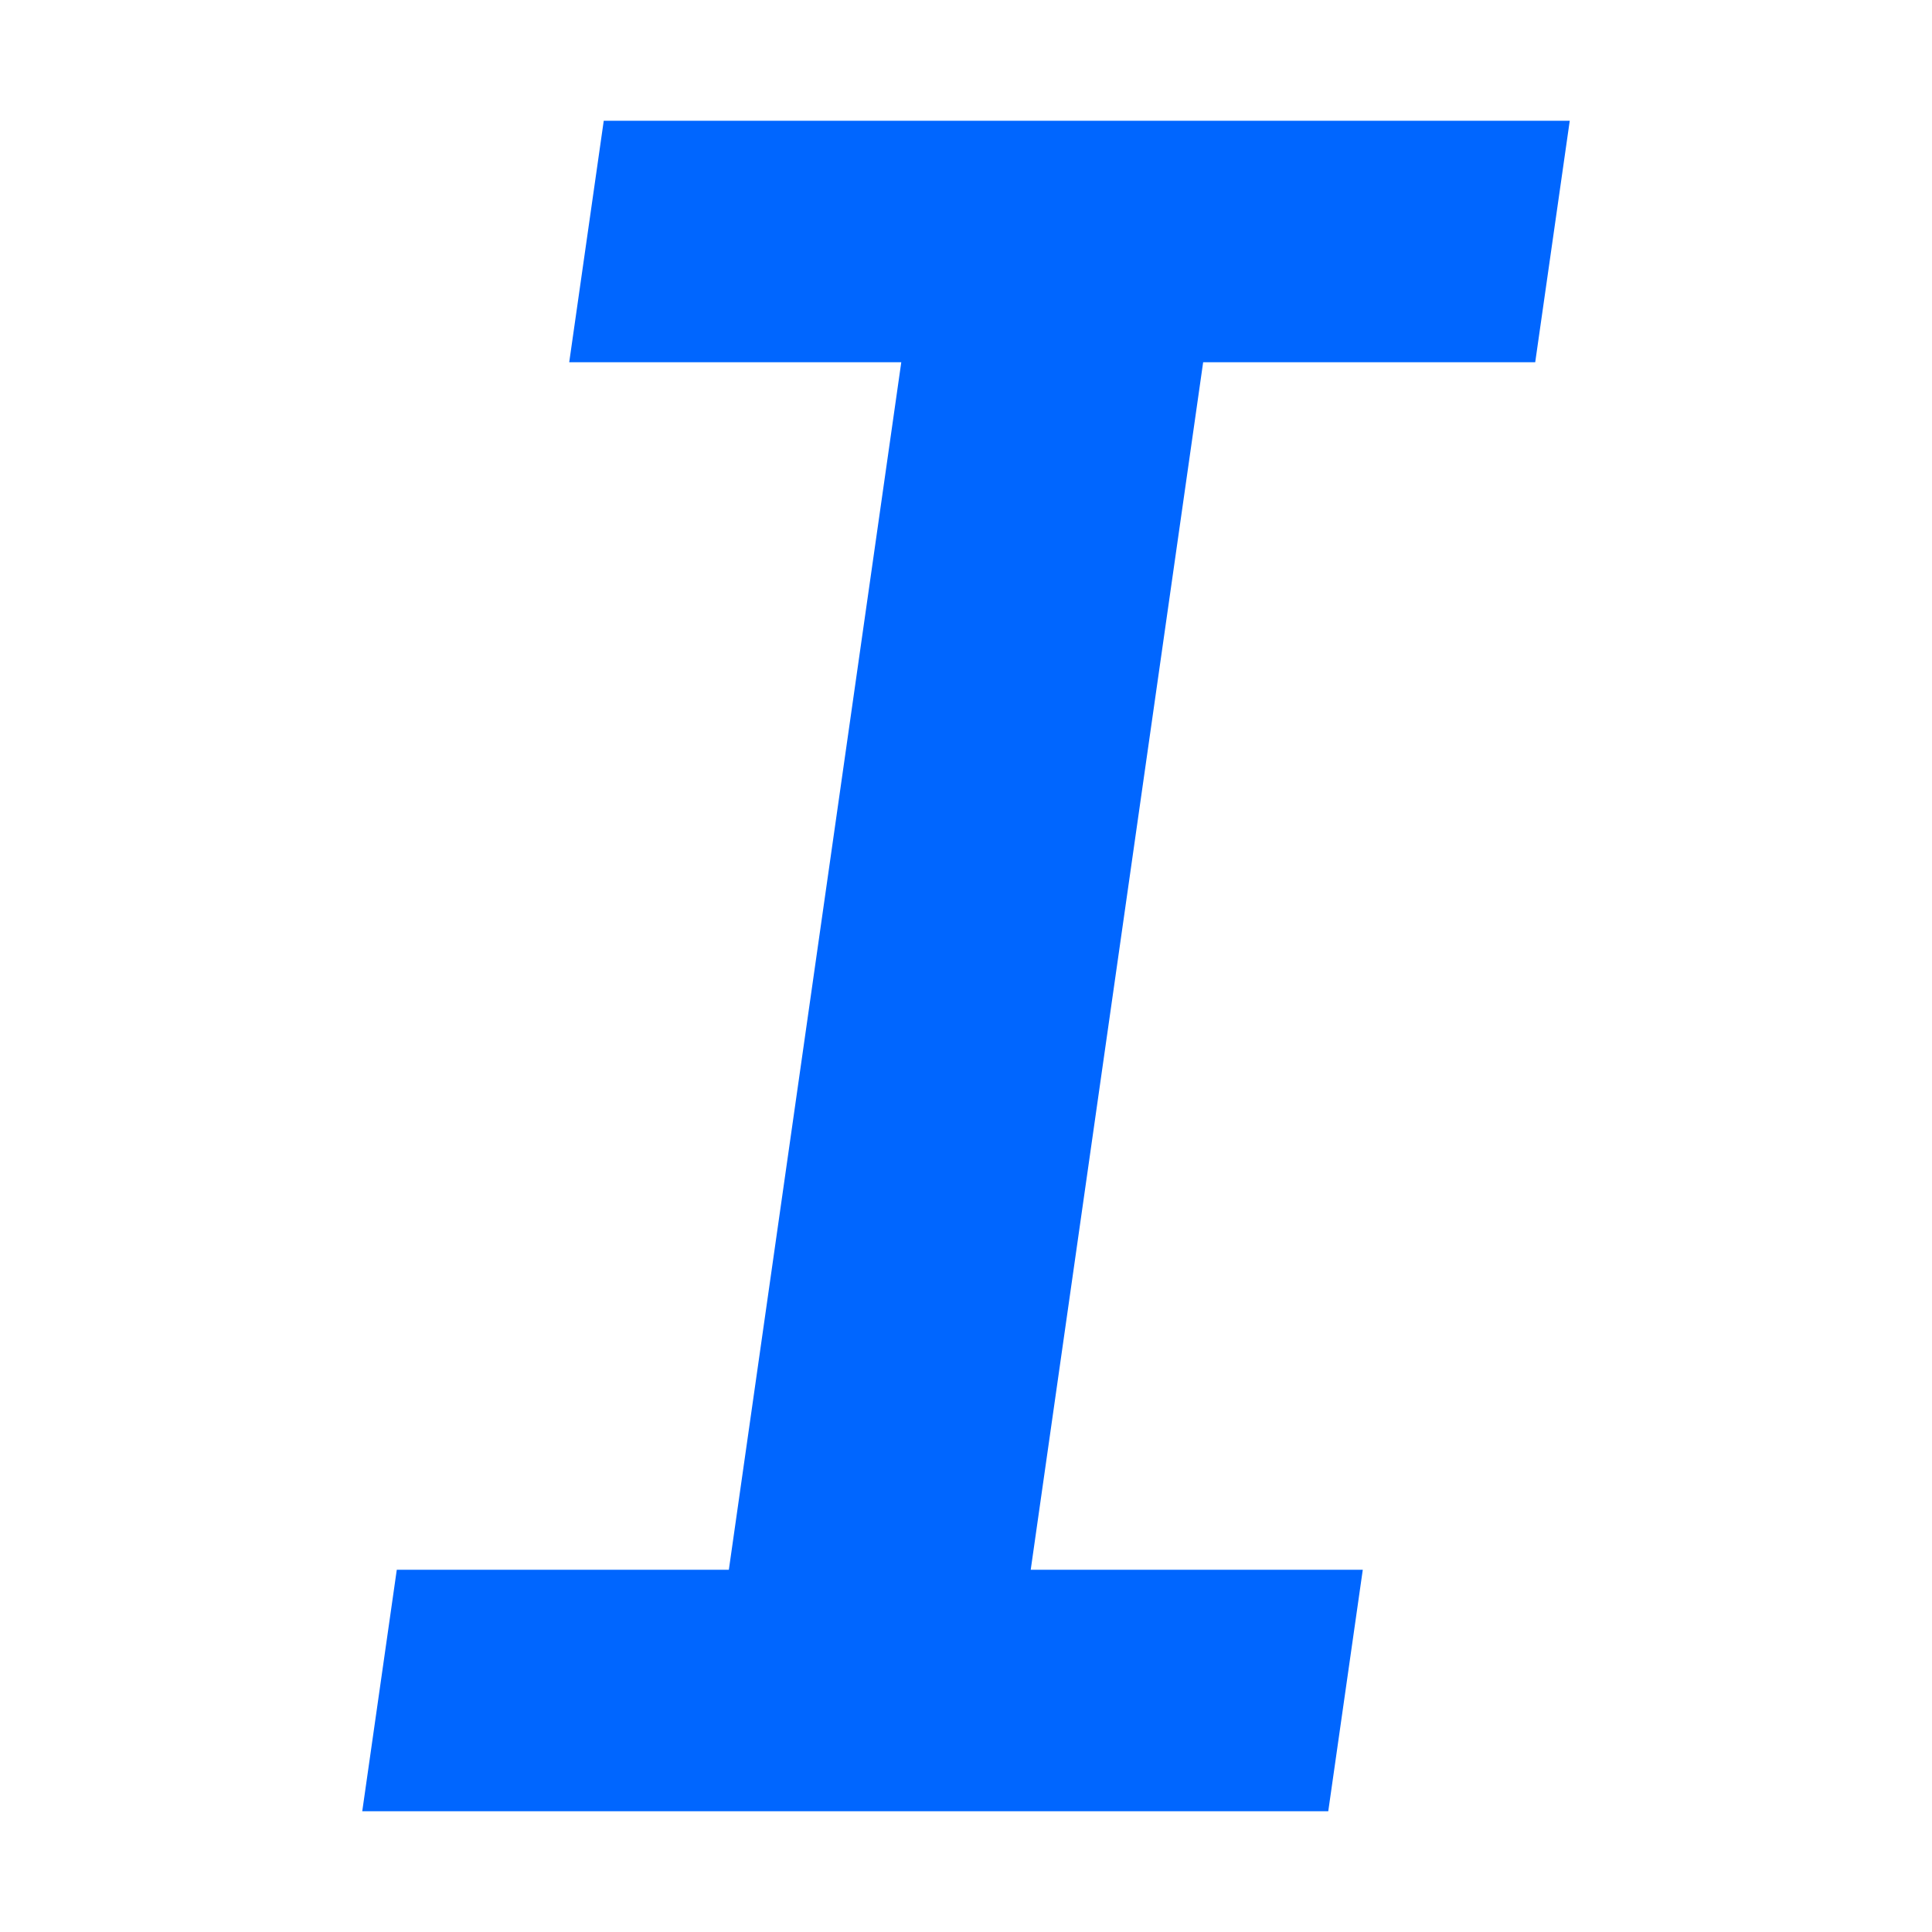 <svg xmlns="http://www.w3.org/2000/svg" width="16" height="16" viewBox="0 0 16 16"><polygon points="12.714 3 13 1 10.25 1 7.75 1 5 1 4.714 3 7.464 3 6.036 13 3.286 13 3 15 5.75 15 8.25 15 11 15 11.286 13 8.536 13 9.964 3 12.714 3" style="fill:#0066FF"/></svg>